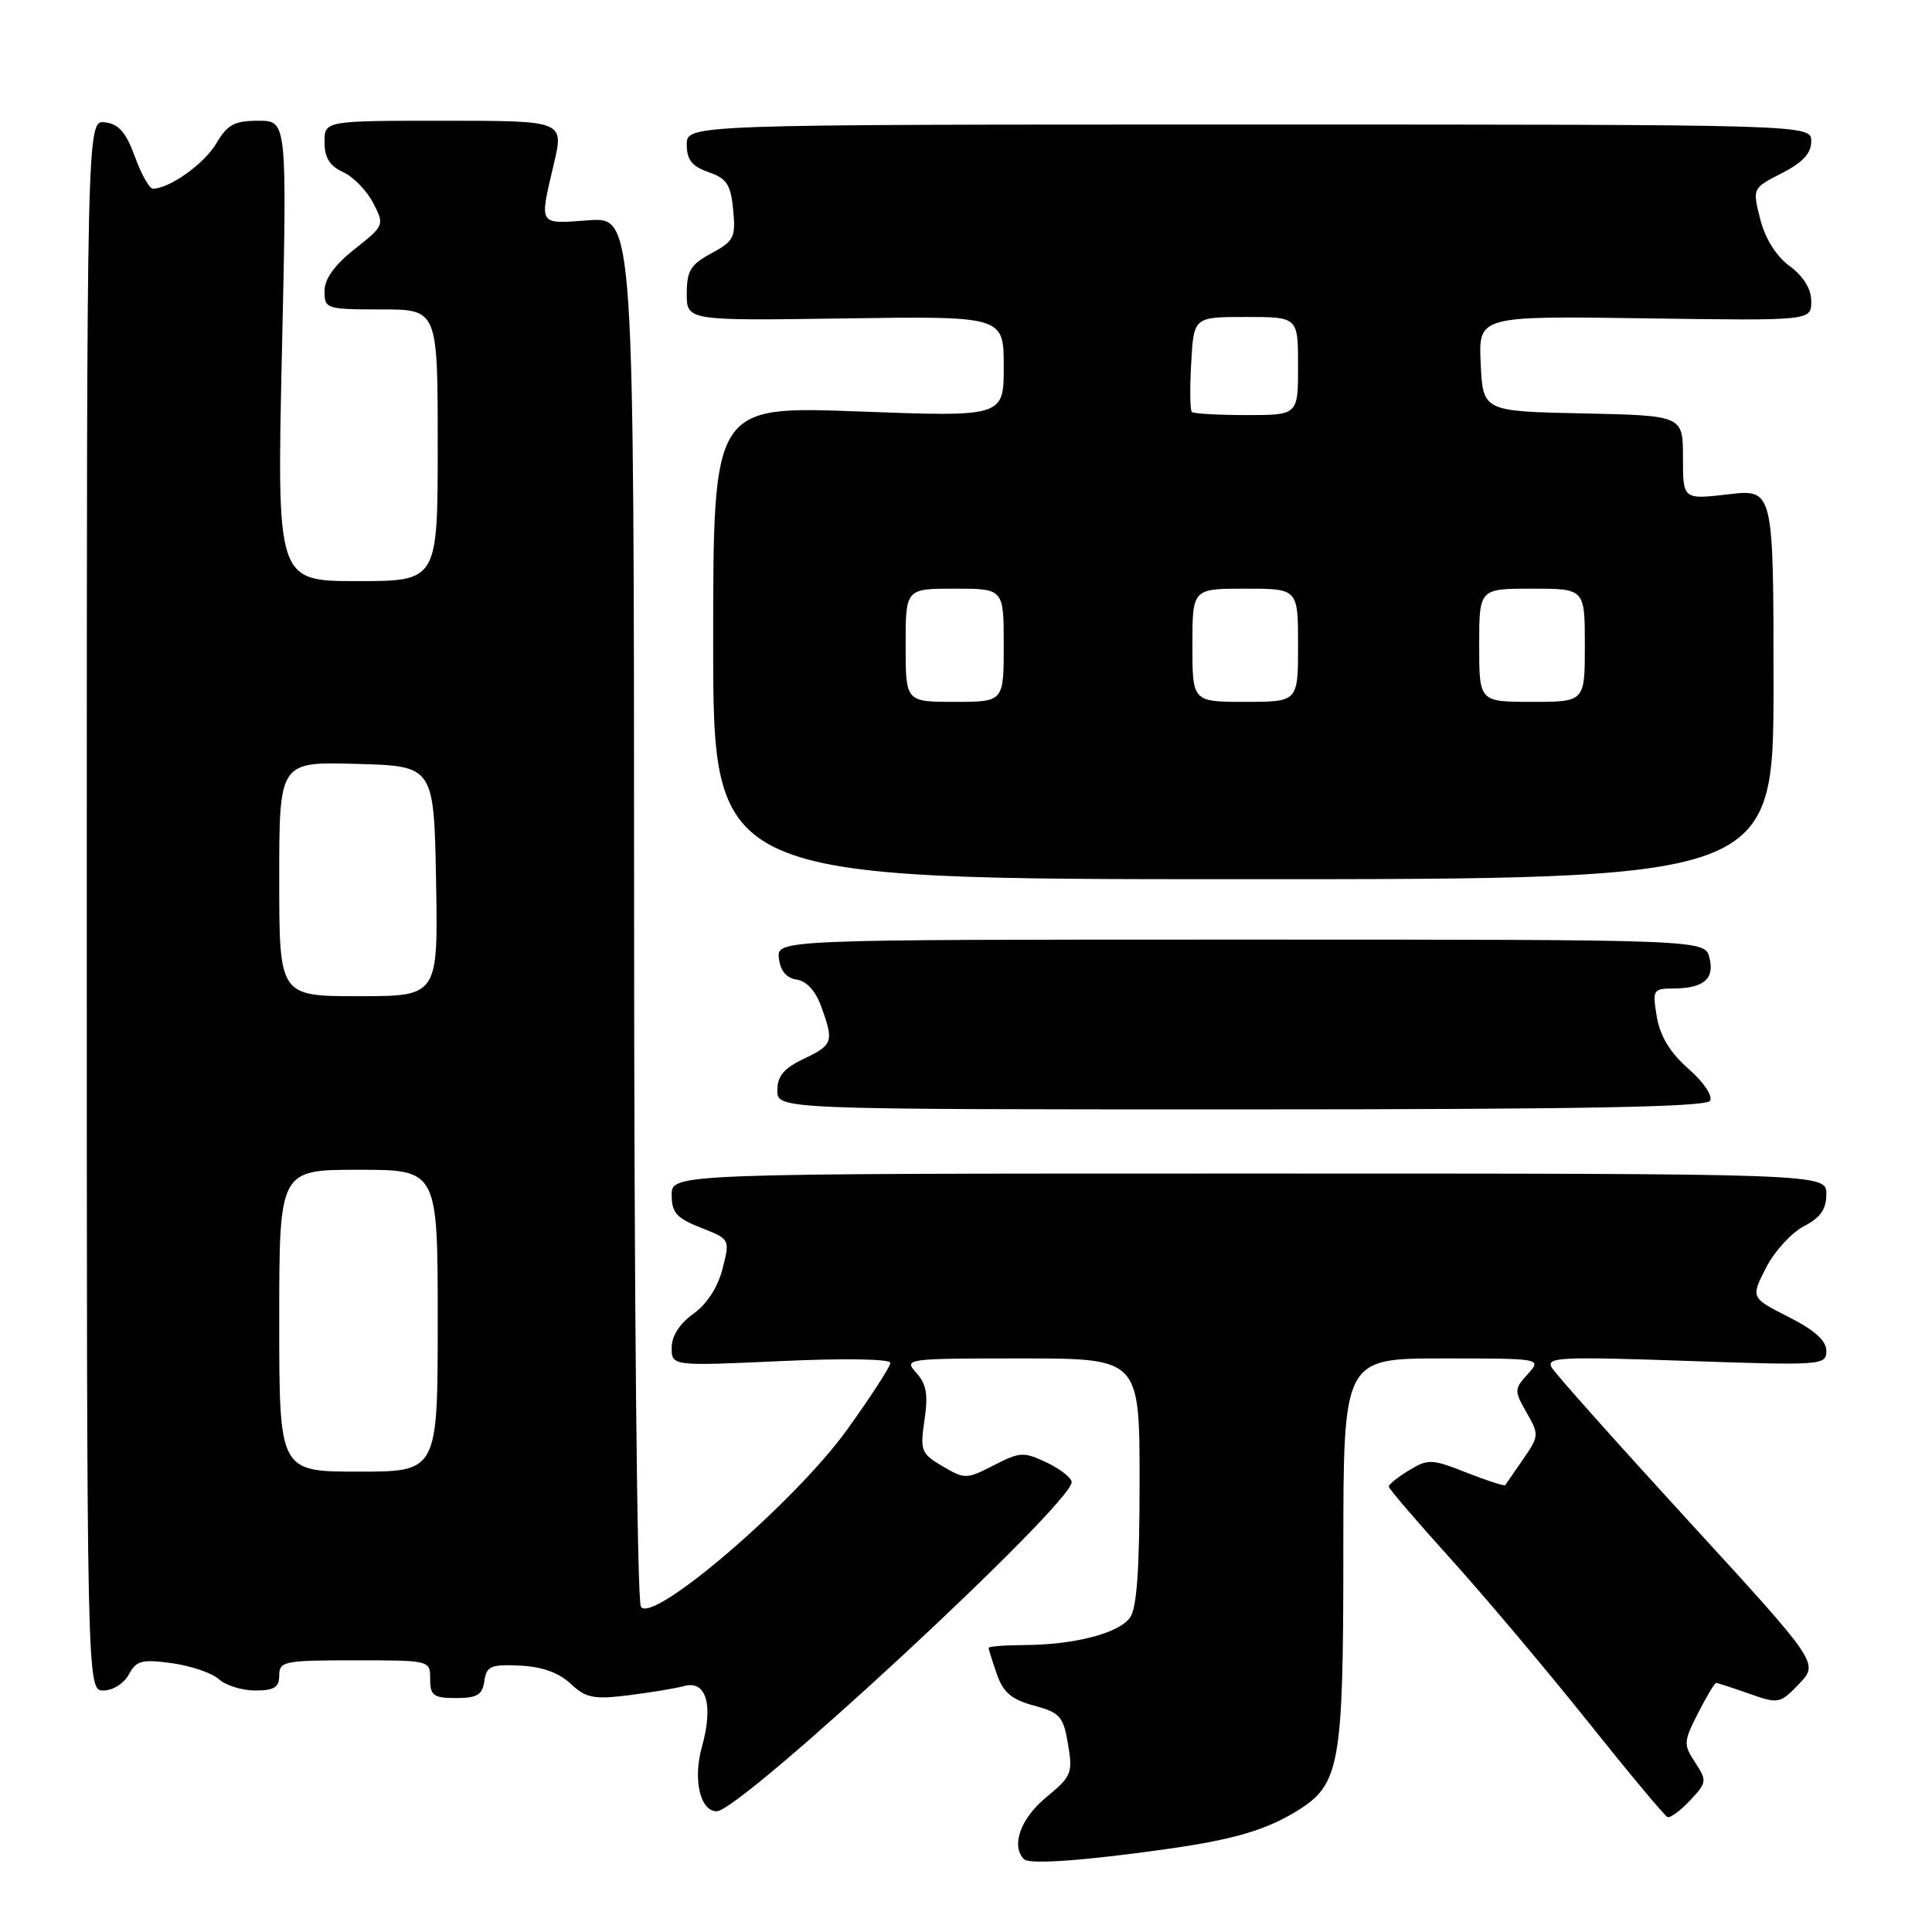 <?xml version="1.0" encoding="UTF-8" standalone="no"?>
<!DOCTYPE svg PUBLIC "-//W3C//DTD SVG 1.1//EN" "http://www.w3.org/Graphics/SVG/1.1/DTD/svg11.dtd" >
<svg xmlns="http://www.w3.org/2000/svg" xmlns:xlink="http://www.w3.org/1999/xlink" version="1.1" viewBox="0 0 256 256">
 <g >
 <path fill="currentColor"
d=" M 155.00 244.95 C 163.48 243.74 167.76 242.47 171.81 239.99 C 177.56 236.46 178.00 233.99 178.00 205.53 C 178.00 180.00 178.00 180.00 191.15 180.00 C 204.31 180.00 204.31 180.00 202.43 182.08 C 200.63 184.06 200.63 184.29 202.28 187.17 C 203.95 190.08 203.94 190.28 201.83 193.34 C 200.63 195.08 199.56 196.63 199.45 196.79 C 199.35 196.94 197.04 196.20 194.33 195.13 C 189.71 193.31 189.23 193.29 186.70 194.83 C 185.21 195.73 184.01 196.70 184.02 196.98 C 184.03 197.27 187.70 201.55 192.17 206.50 C 196.65 211.45 204.80 221.12 210.30 228.00 C 215.79 234.88 220.58 240.62 220.95 240.77 C 221.32 240.92 222.66 239.92 223.95 238.56 C 226.17 236.19 226.20 235.96 224.62 233.54 C 223.05 231.15 223.07 230.78 225.00 227.00 C 226.12 224.80 227.20 223.00 227.39 223.00 C 227.59 223.00 229.56 223.64 231.77 224.42 C 235.67 225.80 235.86 225.76 238.40 223.11 C 241.01 220.38 241.01 220.38 223.76 201.56 C 214.27 191.20 206.10 182.05 205.61 181.20 C 204.82 179.84 206.79 179.75 223.36 180.32 C 241.45 180.95 242.00 180.91 242.00 179.00 C 242.00 177.64 240.45 176.25 236.99 174.50 C 231.98 171.96 231.98 171.96 234.00 168.00 C 235.11 165.82 237.37 163.35 239.01 162.49 C 241.22 161.35 242.00 160.24 242.00 158.22 C 242.00 155.50 242.00 155.50 165.50 155.50 C 89.00 155.50 89.00 155.50 89.00 158.33 C 89.00 160.69 89.65 161.41 92.87 162.68 C 96.74 164.20 96.74 164.20 95.74 168.12 C 95.12 170.57 93.66 172.82 91.87 174.09 C 90.06 175.38 89.00 177.03 89.00 178.57 C 89.00 181.01 89.00 181.01 103.50 180.35 C 111.98 179.96 117.99 180.07 117.98 180.59 C 117.97 181.09 115.38 185.08 112.23 189.46 C 105.31 199.07 86.42 215.28 84.92 212.90 C 84.42 212.11 84.02 171.53 84.02 120.13 C 84.00 28.76 84.00 28.76 78.00 29.19 C 71.26 29.68 71.45 29.98 73.38 21.75 C 74.74 16.00 74.74 16.00 58.87 16.00 C 43.00 16.00 43.00 16.00 43.00 18.84 C 43.00 20.88 43.69 21.99 45.45 22.80 C 46.80 23.41 48.59 25.25 49.44 26.88 C 50.96 29.82 50.94 29.88 46.99 33.01 C 44.31 35.13 43.00 36.96 43.00 38.58 C 43.00 40.92 43.24 41.00 50.50 41.00 C 58.00 41.00 58.00 41.00 58.00 59.00 C 58.00 77.00 58.00 77.00 47.34 77.00 C 36.68 77.00 36.68 77.00 37.36 46.50 C 38.04 16.00 38.04 16.00 34.24 16.00 C 31.07 16.00 30.13 16.50 28.66 19.01 C 27.06 21.71 22.45 25.00 20.26 25.00 C 19.79 25.00 18.72 23.09 17.87 20.75 C 16.70 17.54 15.74 16.43 13.91 16.21 C 11.50 15.92 11.50 15.92 11.50 119.96 C 11.50 224.00 11.50 224.00 13.71 224.00 C 14.95 224.00 16.43 223.06 17.07 221.88 C 18.06 220.03 18.78 219.84 22.78 220.38 C 25.29 220.73 28.10 221.68 29.01 222.51 C 29.91 223.33 32.08 224.00 33.83 224.00 C 36.33 224.00 37.00 223.58 37.00 222.00 C 37.00 220.13 37.67 220.00 47.00 220.00 C 57.00 220.00 57.00 220.00 57.00 222.50 C 57.00 224.68 57.44 225.00 60.43 225.00 C 63.23 225.00 63.92 224.58 64.18 222.75 C 64.46 220.77 65.03 220.52 68.89 220.70 C 71.82 220.84 74.04 221.63 75.60 223.09 C 77.62 224.99 78.64 225.20 83.22 224.64 C 86.12 224.28 89.47 223.73 90.65 223.41 C 93.59 222.60 94.56 225.93 93.00 231.49 C 91.80 235.79 92.77 240.00 94.97 240.00 C 98.14 240.00 142.00 199.33 142.00 196.39 C 142.00 195.83 140.52 194.67 138.71 193.80 C 135.66 192.35 135.16 192.37 131.68 194.16 C 128.07 196.01 127.84 196.02 124.90 194.29 C 122.05 192.61 121.90 192.23 122.50 188.16 C 123.00 184.80 122.76 183.39 121.42 181.91 C 119.72 180.04 120.00 180.00 135.35 180.00 C 151.00 180.00 151.00 180.00 151.00 196.31 C 151.00 207.96 150.64 213.12 149.72 214.36 C 148.21 216.43 142.36 217.94 135.75 217.98 C 133.14 217.99 131.00 218.16 131.00 218.35 C 131.00 218.54 131.49 220.11 132.09 221.84 C 132.94 224.27 134.04 225.20 137.01 226.00 C 140.46 226.93 140.90 227.43 141.52 231.12 C 142.17 234.95 141.98 235.39 138.61 238.17 C 135.22 240.96 133.93 244.60 135.69 246.36 C 136.42 247.08 143.90 246.54 155.00 244.95 Z  M 226.58 145.87 C 226.98 145.22 225.75 143.39 223.73 141.62 C 221.30 139.49 219.98 137.31 219.54 134.75 C 218.94 131.16 219.03 131.00 221.70 130.98 C 225.75 130.96 227.22 129.72 226.51 126.91 C 225.91 124.50 225.91 124.50 164.41 124.50 C 102.92 124.50 102.92 124.50 103.21 127.00 C 103.40 128.64 104.21 129.60 105.57 129.80 C 106.86 129.98 108.08 131.32 108.82 133.37 C 110.51 138.06 110.38 138.45 106.50 140.30 C 103.87 141.55 103.00 142.59 103.00 144.48 C 103.00 147.00 103.00 147.00 164.44 147.00 C 209.10 147.00 226.07 146.69 226.58 145.87 Z  M 235.00 90.65 C 235.00 64.80 235.00 64.80 229.00 65.50 C 223.00 66.20 223.00 66.20 223.00 60.63 C 223.00 55.06 223.00 55.06 209.75 54.78 C 196.50 54.50 196.50 54.50 196.20 48.18 C 195.90 41.86 195.90 41.86 217.95 42.18 C 240.00 42.50 240.00 42.50 240.00 39.94 C 240.00 38.28 238.99 36.63 237.14 35.26 C 235.35 33.94 233.89 31.61 233.24 29.04 C 232.20 24.94 232.20 24.94 236.10 22.95 C 238.87 21.53 240.00 20.31 240.00 18.73 C 240.00 16.50 240.00 16.50 165.50 16.50 C 91.00 16.50 91.00 16.50 91.00 19.15 C 91.00 21.18 91.68 22.04 93.89 22.81 C 96.31 23.65 96.83 24.46 97.15 27.81 C 97.50 31.45 97.25 31.95 94.27 33.56 C 91.51 35.04 91.00 35.88 91.00 38.91 C 91.00 42.50 91.00 42.50 112.00 42.19 C 133.00 41.89 133.00 41.89 133.00 48.57 C 133.00 55.24 133.00 55.24 113.75 54.52 C 94.50 53.80 94.50 53.80 94.50 85.15 C 94.50 116.50 94.50 116.50 164.75 116.50 C 235.00 116.50 235.00 116.50 235.00 90.65 Z  M 37.00 175.00 C 37.00 155.00 37.00 155.00 47.50 155.00 C 58.00 155.00 58.00 155.00 58.00 175.00 C 58.00 195.00 58.00 195.00 47.50 195.00 C 37.00 195.00 37.00 195.00 37.00 175.00 Z  M 37.00 116.47 C 37.00 100.93 37.00 100.93 47.25 101.22 C 57.50 101.50 57.50 101.50 57.78 116.75 C 58.05 132.00 58.05 132.00 47.53 132.00 C 37.00 132.00 37.00 132.00 37.00 116.47 Z  M 120.00 85.50 C 120.00 78.00 120.00 78.00 126.50 78.00 C 133.00 78.00 133.00 78.00 133.00 85.50 C 133.00 93.00 133.00 93.00 126.50 93.00 C 120.00 93.00 120.00 93.00 120.00 85.50 Z  M 158.00 85.50 C 158.00 78.00 158.00 78.00 165.00 78.00 C 172.00 78.00 172.00 78.00 172.00 85.50 C 172.00 93.00 172.00 93.00 165.00 93.00 C 158.00 93.00 158.00 93.00 158.00 85.50 Z  M 196.00 85.50 C 196.00 78.00 196.00 78.00 203.00 78.00 C 210.00 78.00 210.00 78.00 210.00 85.50 C 210.00 93.00 210.00 93.00 203.00 93.00 C 196.00 93.00 196.00 93.00 196.00 85.50 Z  M 157.92 54.59 C 157.69 54.36 157.65 51.43 157.84 48.09 C 158.18 42.00 158.18 42.00 165.09 42.00 C 172.00 42.00 172.00 42.00 172.00 48.50 C 172.00 55.00 172.00 55.00 165.17 55.00 C 161.41 55.00 158.15 54.81 157.92 54.59 Z "/>
</g>
</svg>